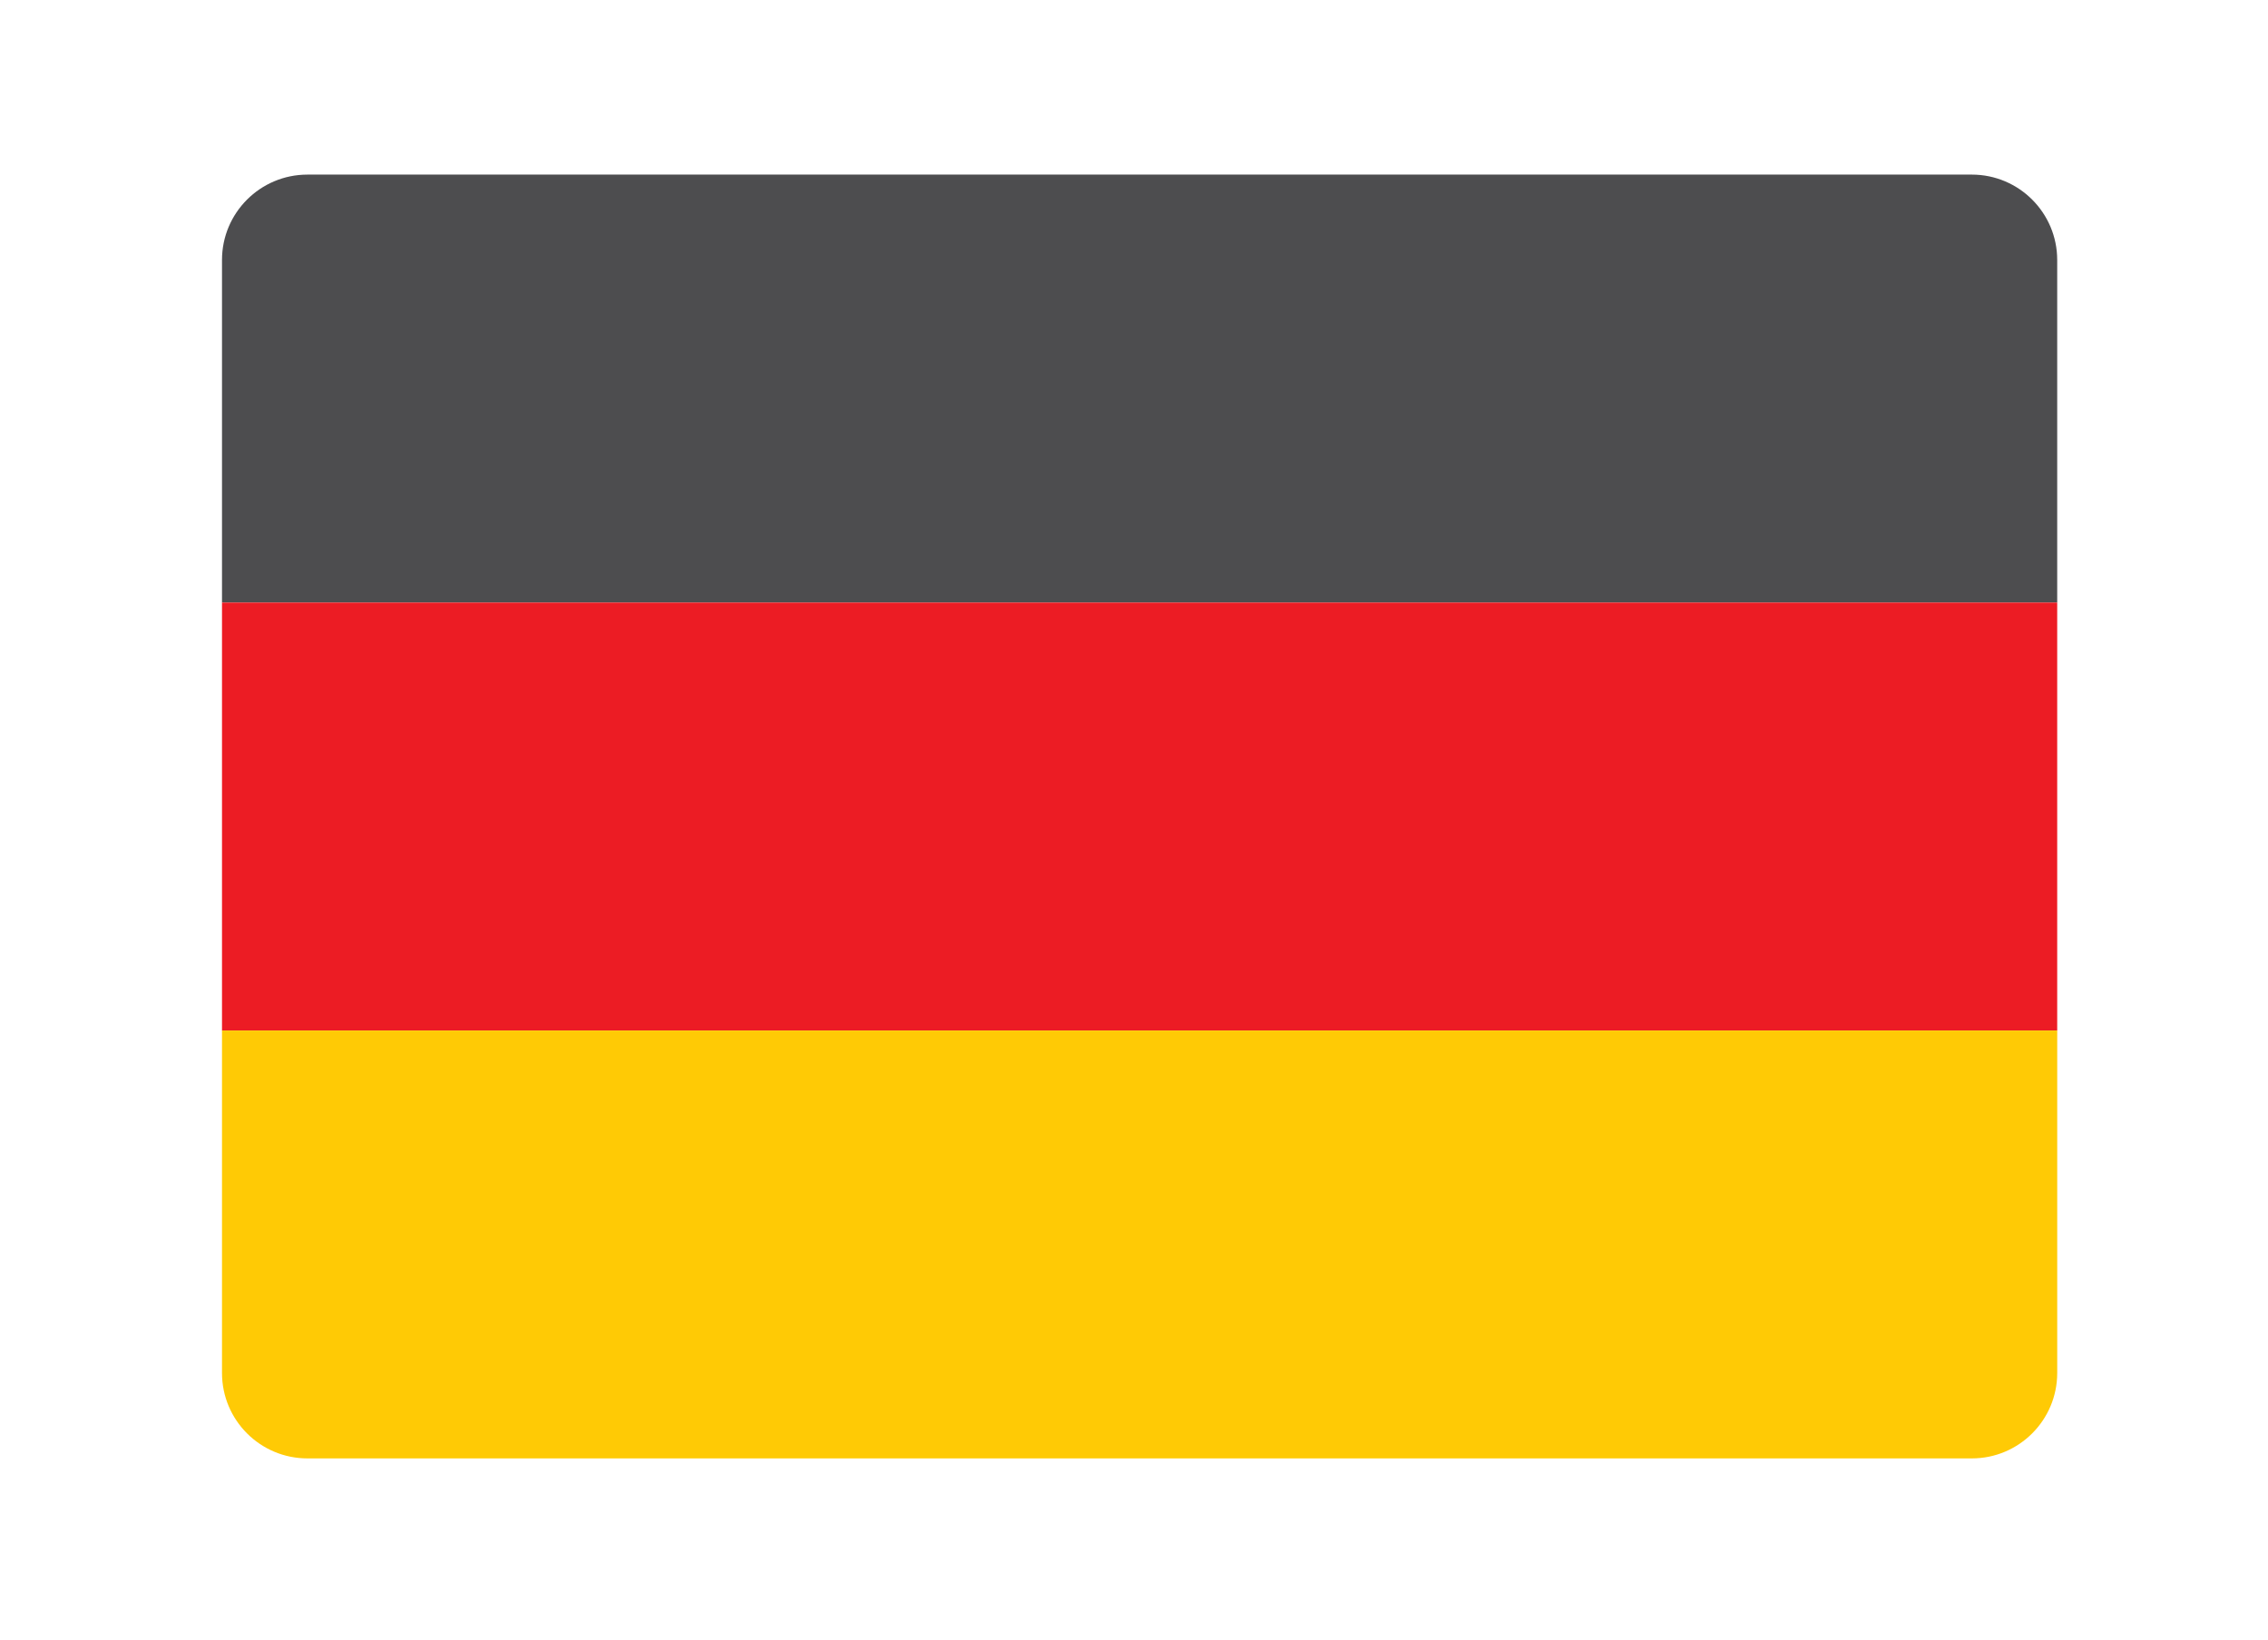 <?xml version="1.0" encoding="utf-8"?>
<!-- Generator: Adobe Illustrator 17.0.0, SVG Export Plug-In . SVG Version: 6.00 Build 0)  -->
<!DOCTYPE svg PUBLIC "-//W3C//DTD SVG 1.1//EN" "http://www.w3.org/Graphics/SVG/1.1/DTD/svg11.dtd">
<svg version="1.1" id="Layer_1" xmlns="http://www.w3.org/2000/svg" xmlns:xlink="http://www.w3.org/1999/xlink" x="0px" y="0px"
	 width="140.708px" height="101.77px" viewBox="0 0 140.708 101.77" enable-background="new 0 0 140.708 101.77"
	 xml:space="preserve">
<g>
	<path fill="#4D4D4F" d="M13.773,16.132v21.256H127.63V16.132c0-2.924-2.373-5.298-5.297-5.298H19.073
		C16.145,10.834,13.773,13.208,13.773,16.132z"/>
	<rect x="13.773" y="37.389" fill="#EC1C24" width="113.857" height="26.554"/>
	<path fill="#FFCA05" d="M13.773,85.192c0,2.927,2.372,5.3,5.3,5.3h103.261c2.923,0,5.297-2.373,5.297-5.3V63.943H13.773V85.192z"/>
</g>
</svg>
